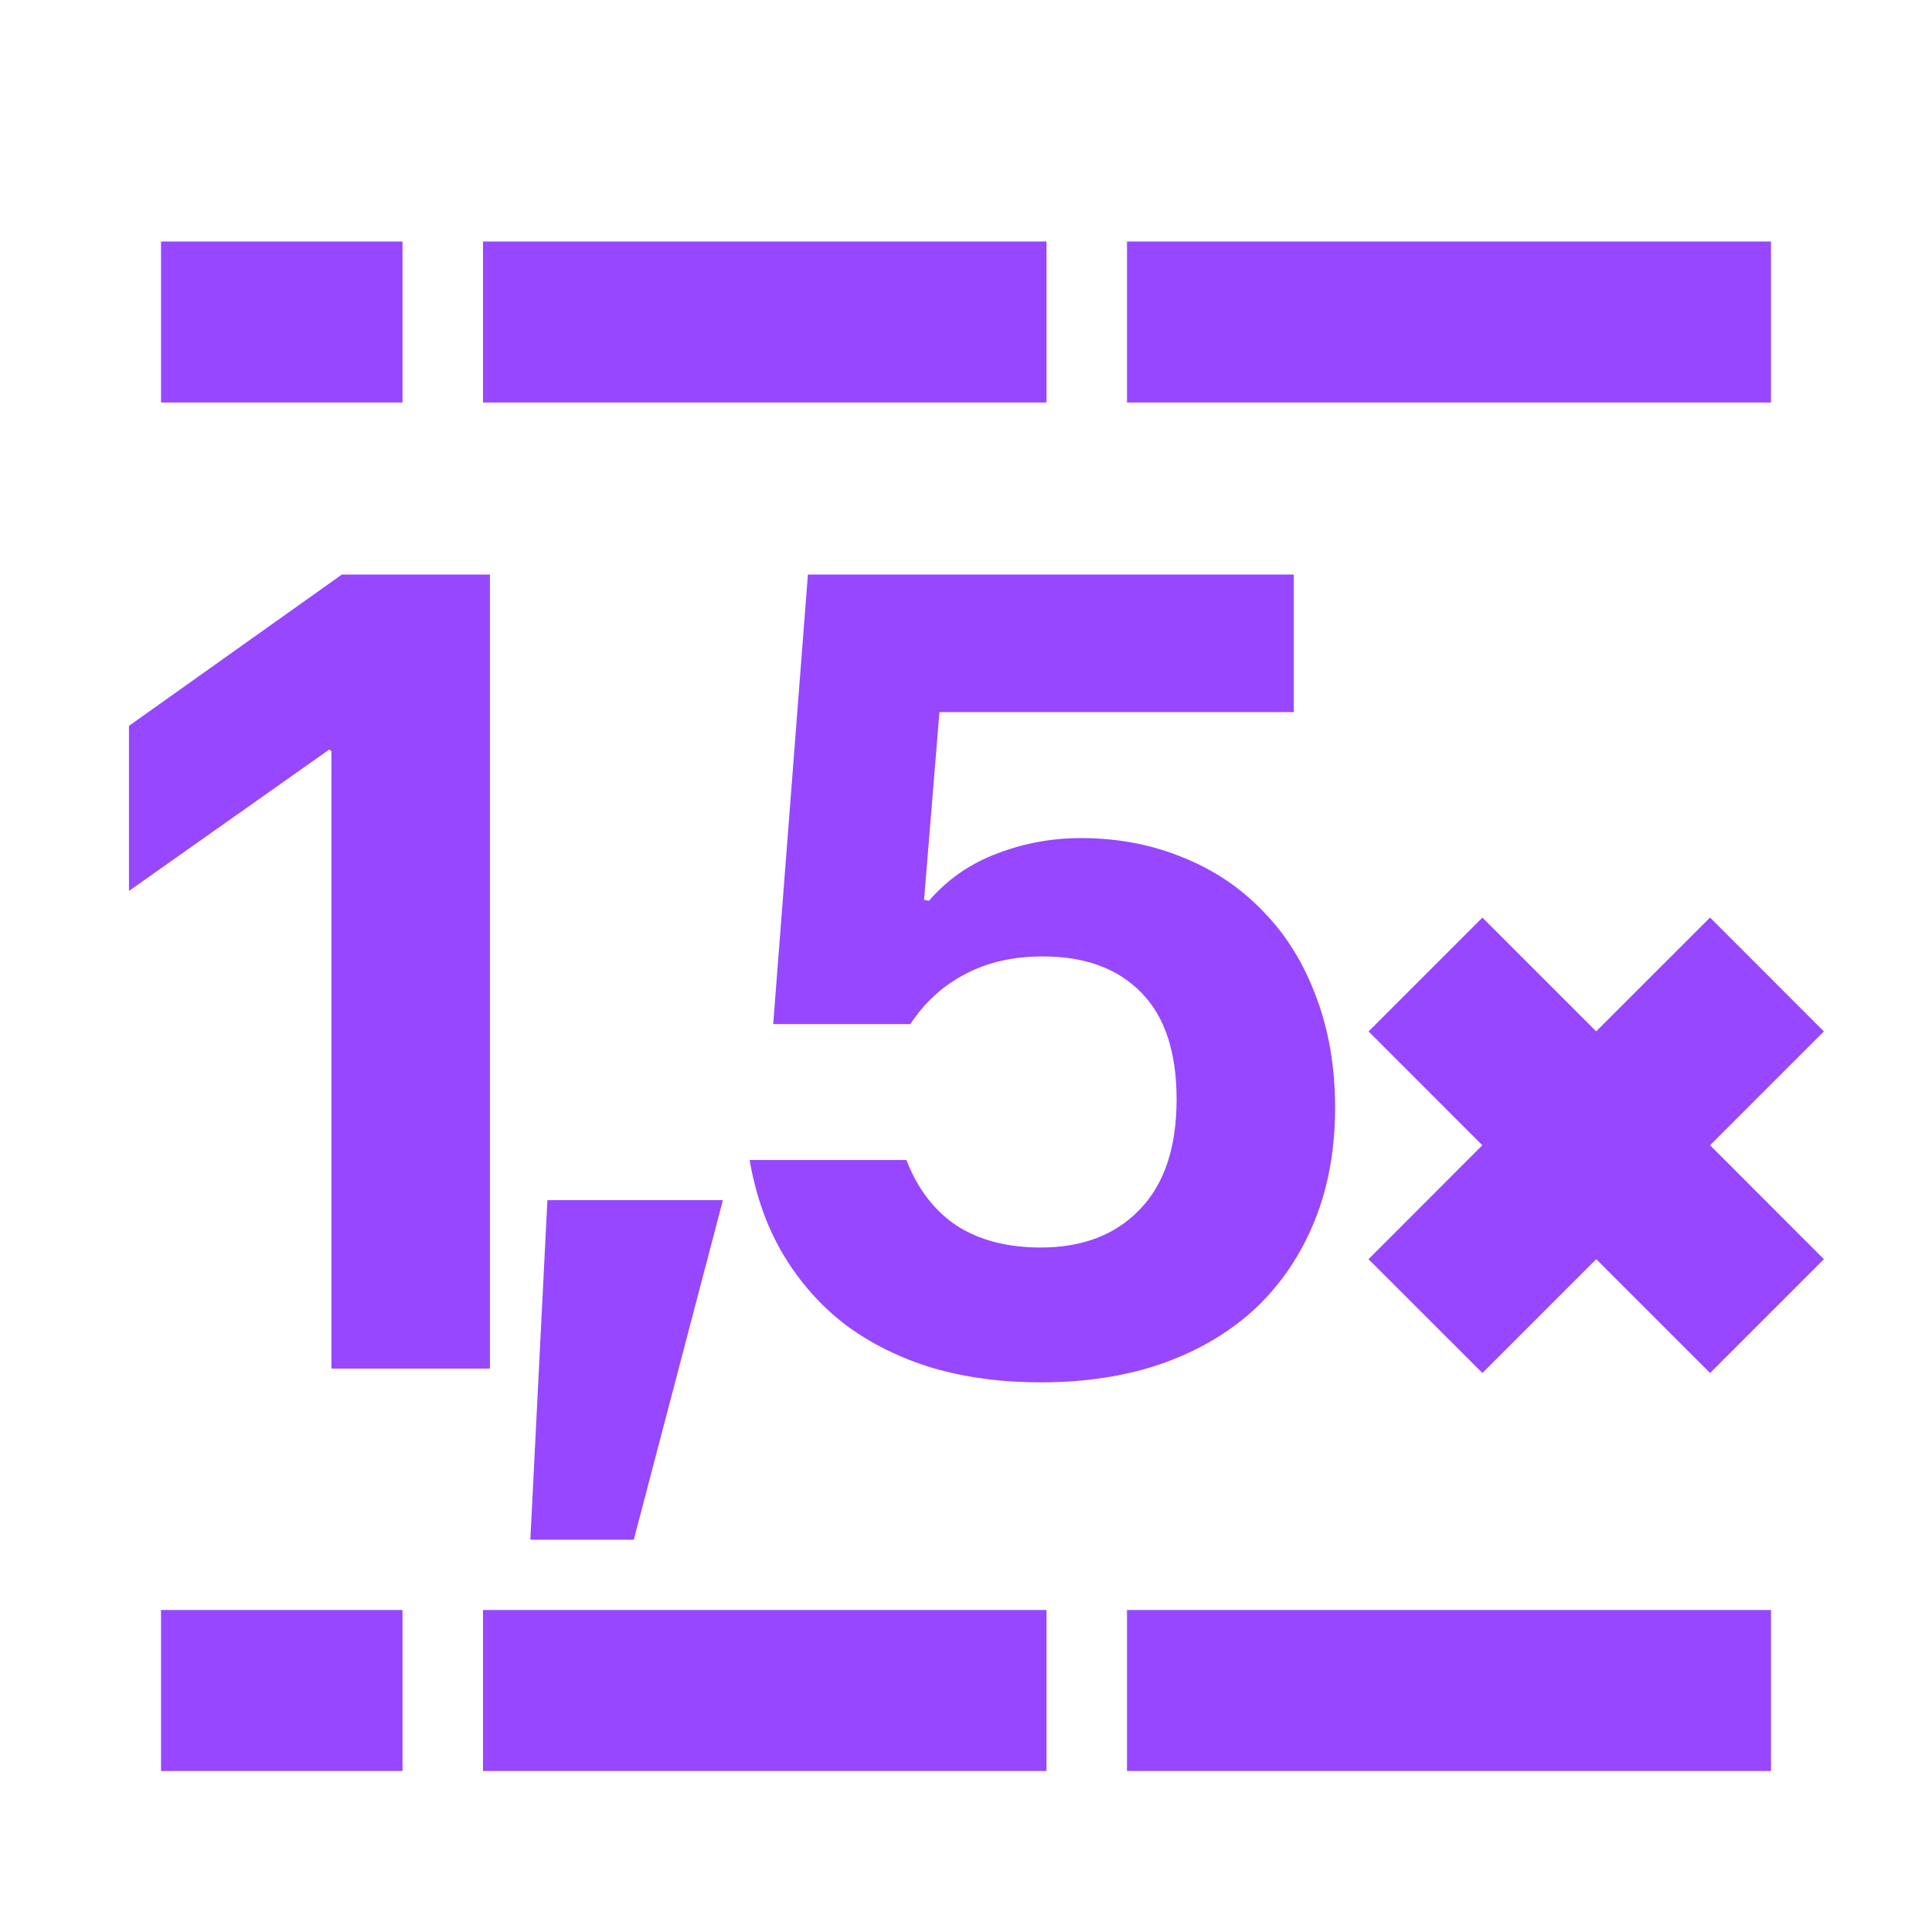 <svg width="24" height="24" viewBox="0 0 24 24" fill="none" xmlns="http://www.w3.org/2000/svg">
<path d="M5 22H2V20H5V22Z" fill="#9747FF"/>
<path d="M13 22H6V20H13V22Z" fill="#9747FF"/>
<path d="M22 22H14V20H22V22Z" fill="#9747FF"/>
<path d="M7.873 19.127H6.588L6.8 14.909H8.98L7.873 19.127Z" fill="#9747FF"/>
<path d="M16.072 8.846H11.67L11.479 11.177L11.54 11.19C11.772 10.922 12.055 10.726 12.388 10.602C12.72 10.475 13.067 10.411 13.427 10.411C13.882 10.411 14.304 10.491 14.691 10.65C15.079 10.805 15.412 11.029 15.69 11.32C15.972 11.607 16.191 11.958 16.346 12.373C16.505 12.788 16.585 13.25 16.585 13.761C16.585 14.276 16.501 14.743 16.332 15.162C16.163 15.581 15.922 15.941 15.607 16.242C15.293 16.538 14.908 16.769 14.452 16.933C14.001 17.092 13.493 17.172 12.928 17.172C12.445 17.172 11.998 17.113 11.588 16.994C11.182 16.871 10.822 16.693 10.508 16.461C10.198 16.224 9.94 15.934 9.735 15.593C9.53 15.251 9.389 14.857 9.312 14.41H11.26C11.396 14.765 11.604 15.037 11.882 15.224C12.164 15.406 12.513 15.497 12.928 15.497C13.447 15.497 13.857 15.34 14.158 15.025C14.463 14.711 14.616 14.255 14.616 13.658C14.616 13.07 14.47 12.628 14.179 12.332C13.887 12.031 13.479 11.881 12.955 11.881C12.586 11.881 12.265 11.954 11.991 12.1C11.718 12.241 11.49 12.448 11.308 12.722H9.605L10.036 7.137H16.072V8.846Z" fill="#9747FF"/>
<path d="M22.657 12.813L21.243 14.227L22.657 15.642L21.243 17.056L19.829 15.642L18.415 17.056L17 15.642L18.414 14.227L17.001 12.813L18.415 11.399L19.828 12.812L21.243 11.398L22.657 12.813Z" fill="#9747FF"/>
<path d="M6.086 17.001H4.117V9.331L4.09 9.311L1.602 11.067V9.017L4.247 7.137H6.086V17.001Z" fill="#9747FF"/>
<path d="M5 5H2V3H5V5Z" fill="#9747FF"/>
<path d="M13 5H6V3H13V5Z" fill="#9747FF"/>
<path d="M22 5H14V3H22V5Z" fill="#9747FF"/>
</svg>
